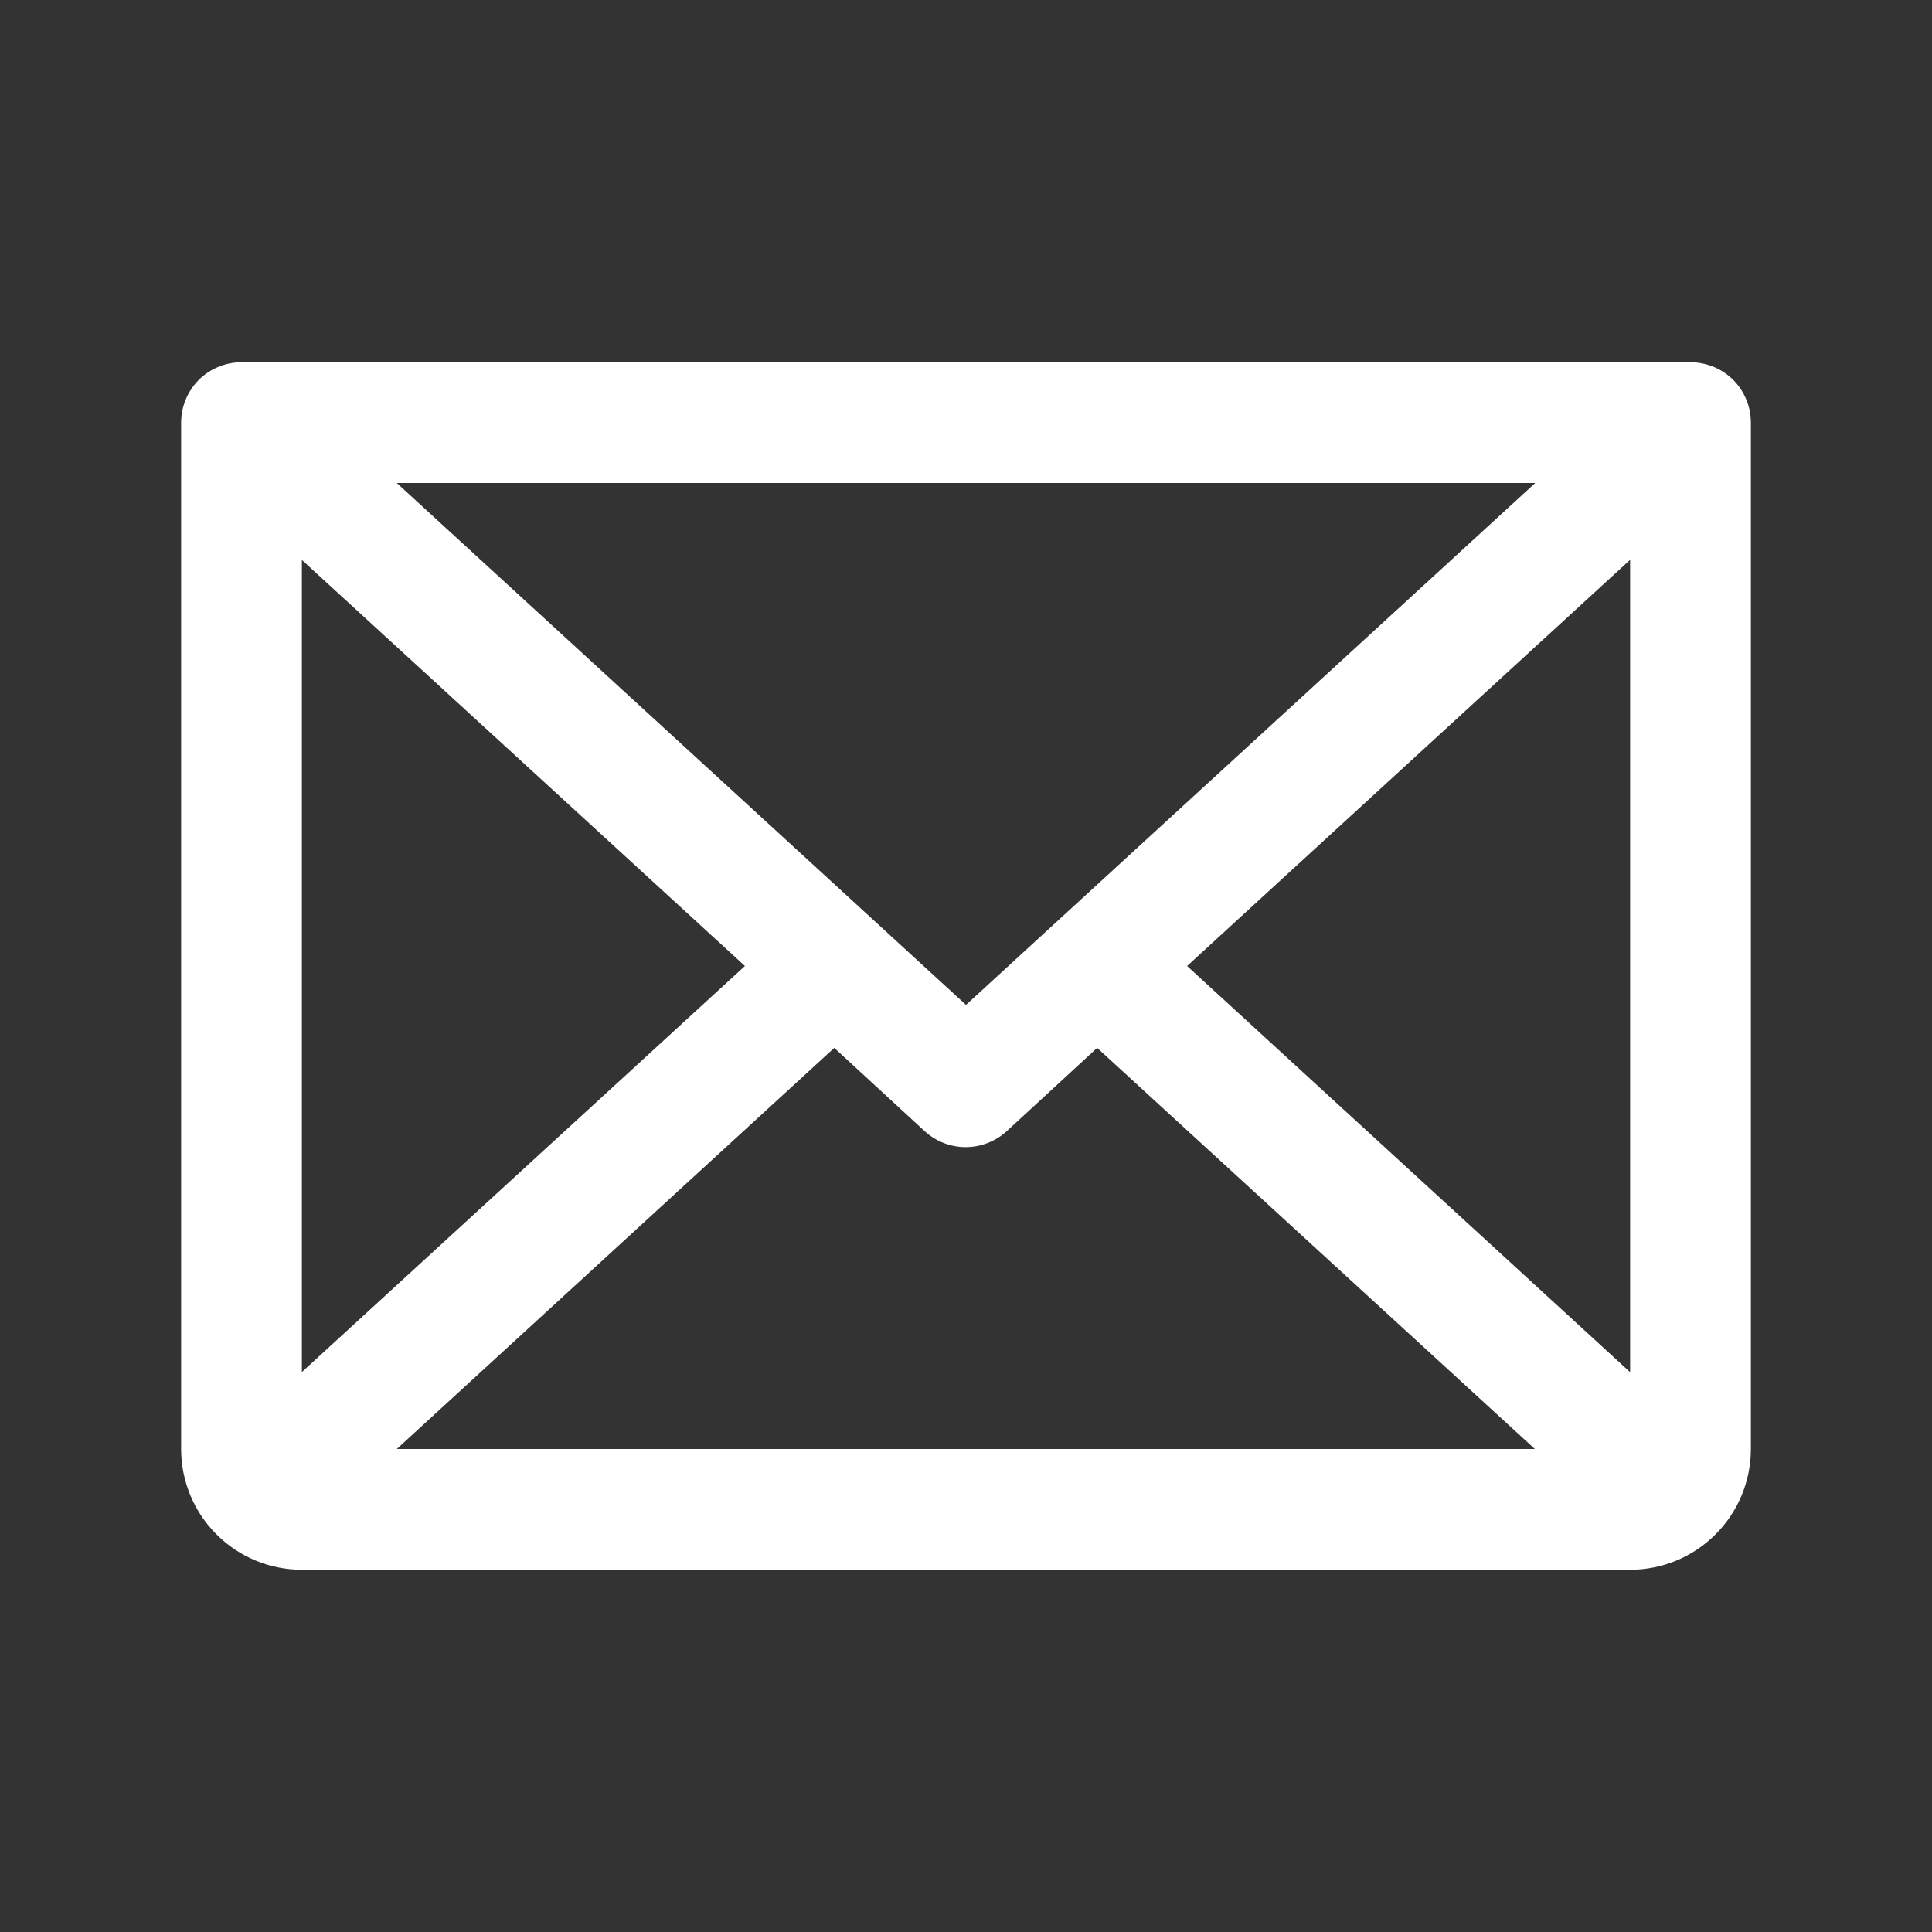 <svg width="16" height="16" viewBox="0 0 16 16" fill="none" xmlns="http://www.w3.org/2000/svg">
<rect x="0" y="0" width="16" height="16" fill="#333333" stroke="none"/>
<path d="M14 3H2C1.867 3 1.74 3.053 1.646 3.146C1.553 3.24 1.5 3.367 1.5 3.5V12C1.5 12.265 1.605 12.52 1.793 12.707C1.98 12.895 2.235 13 2.5 13H13.5C13.765 13 14.02 12.895 14.207 12.707C14.395 12.52 14.5 12.265 14.5 12V3.5C14.5 3.367 14.447 3.24 14.354 3.146C14.26 3.053 14.133 3 14 3ZM8 8.322L3.286 4H12.714L8 8.322ZM6.169 8L2.5 11.363V4.637L6.169 8ZM6.909 8.678L7.659 9.369C7.752 9.453 7.872 9.5 7.997 9.5C8.123 9.5 8.243 9.453 8.336 9.369L9.086 8.678L12.711 12H3.286L6.909 8.678ZM9.831 8L13.5 4.636V11.364L9.831 8Z" fill="white"/>
</svg>
